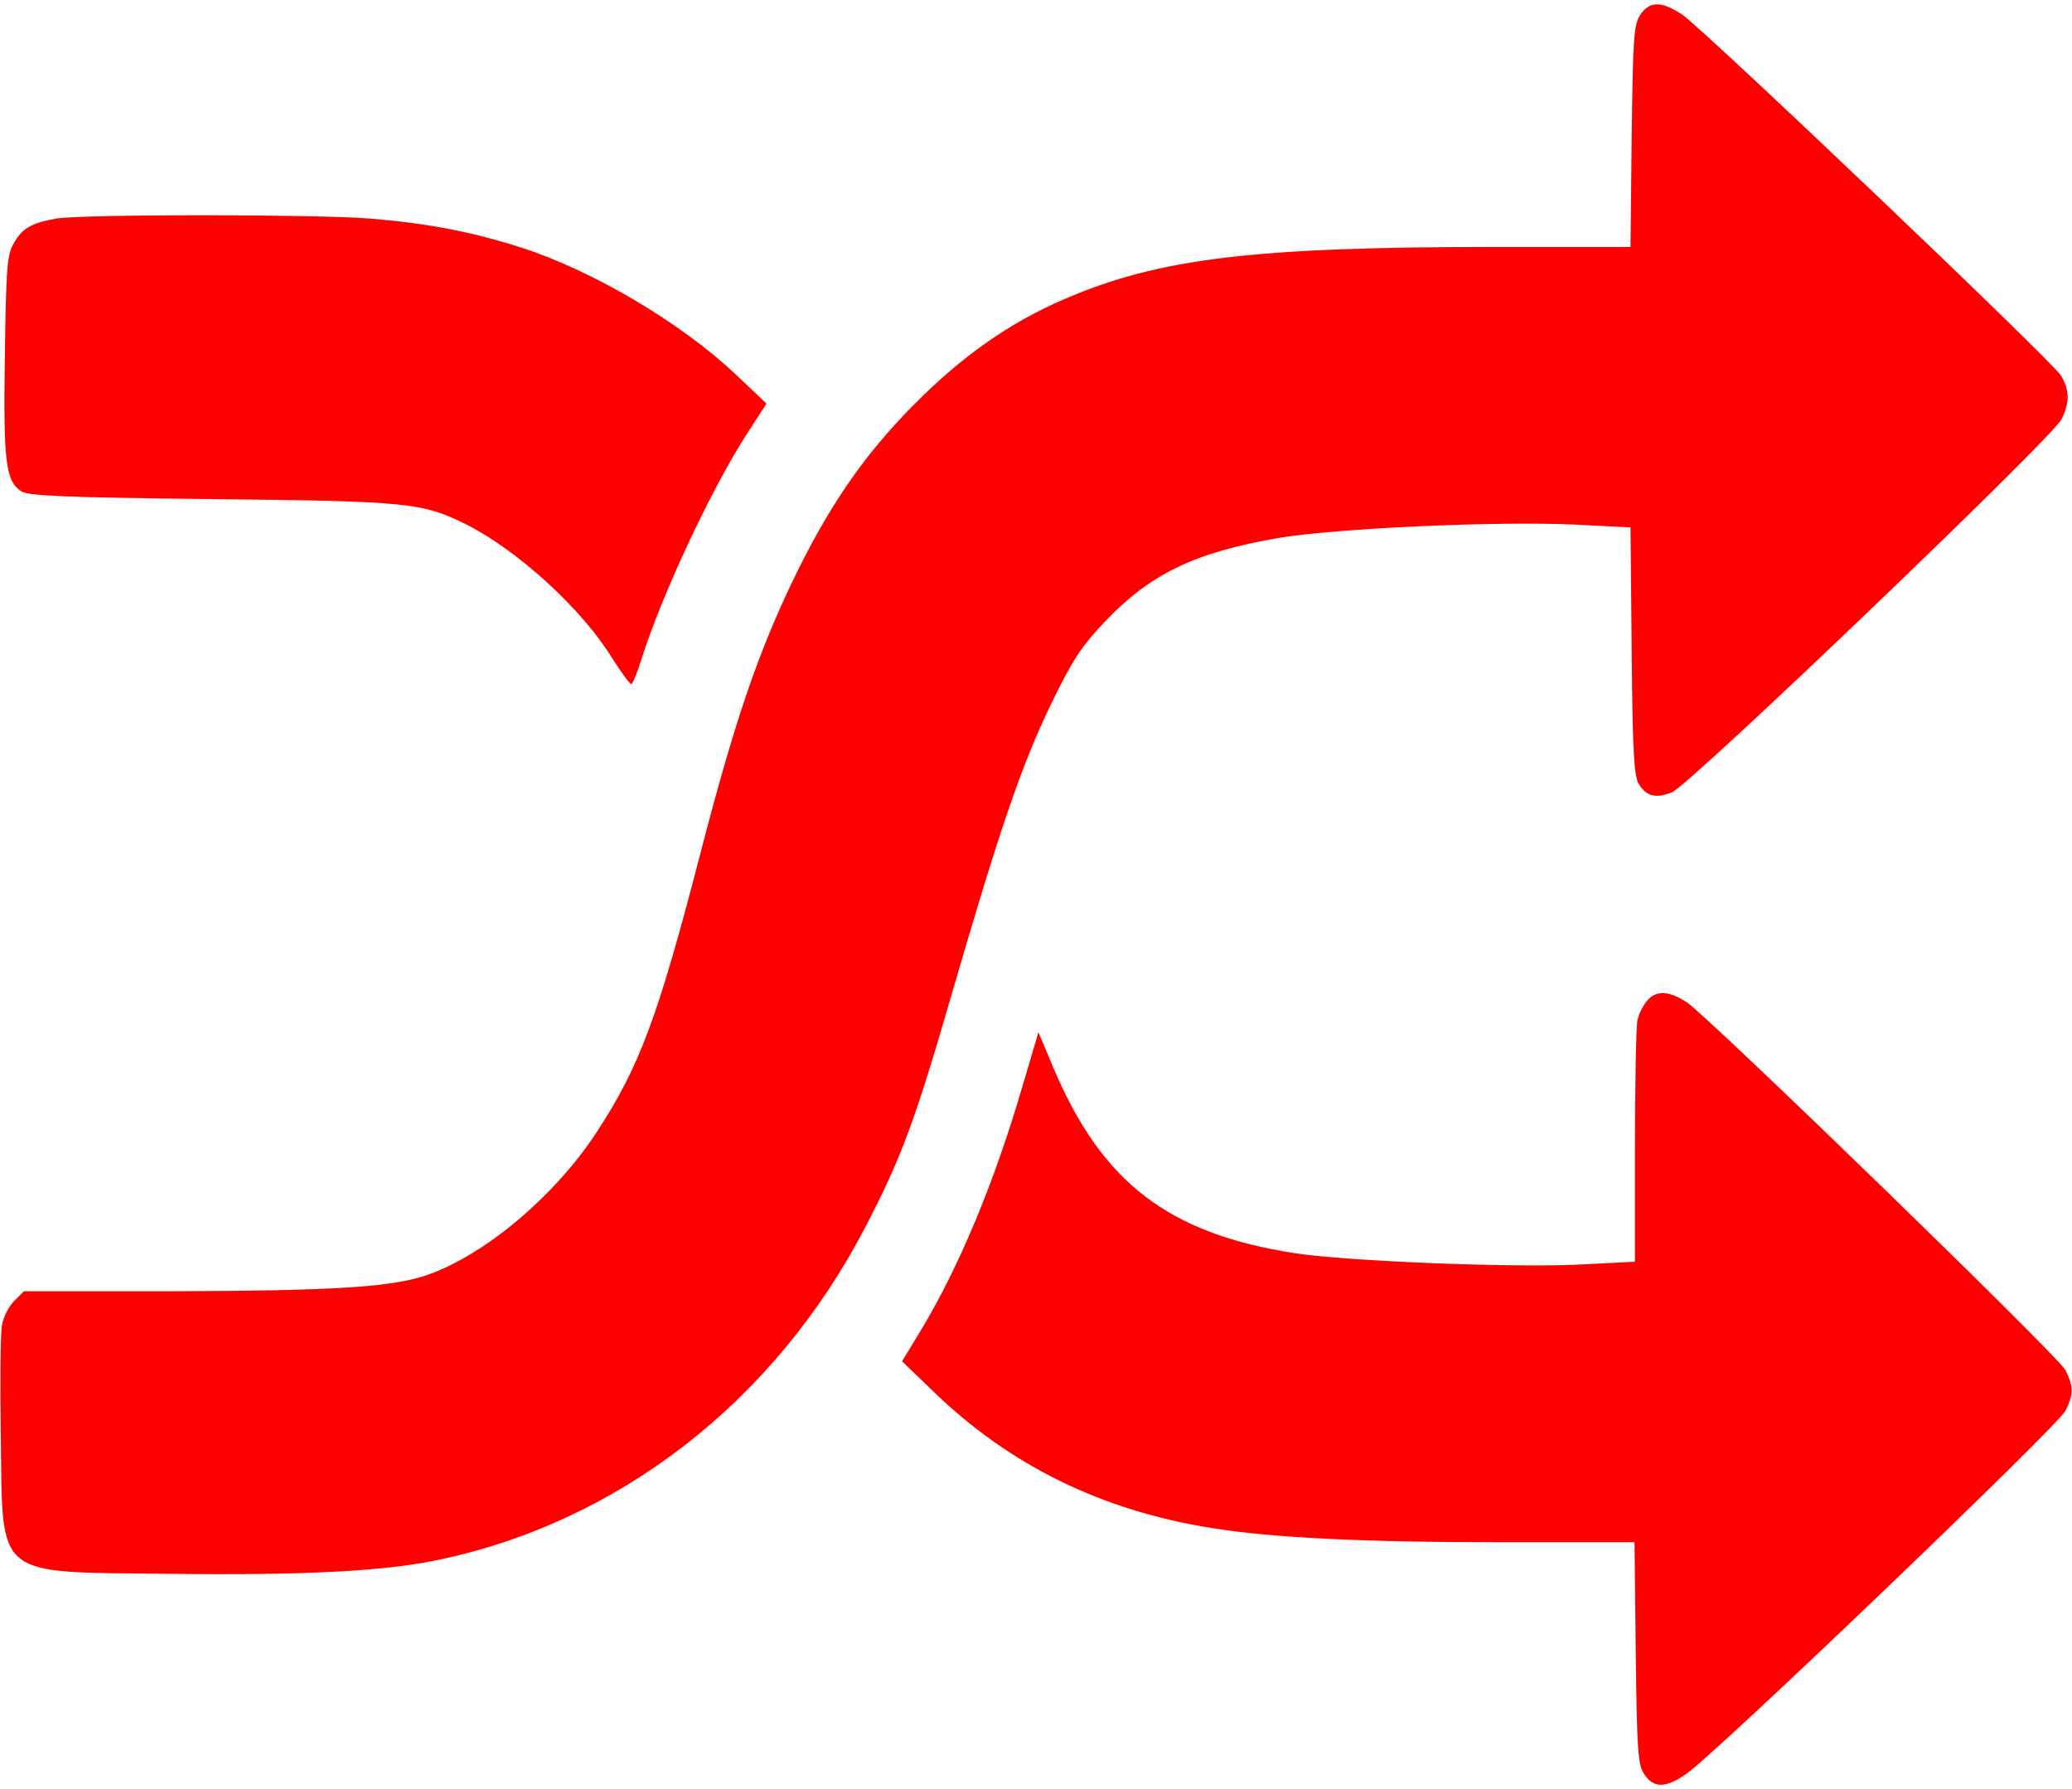 <?xml version="1.0" standalone="no"?>
<!DOCTYPE svg PUBLIC "-//W3C//DTD SVG 20010904//EN"
 "http://www.w3.org/TR/2001/REC-SVG-20010904/DTD/svg10.dtd">
<svg version="1.0" xmlns="http://www.w3.org/2000/svg"
 width="512pt" height="442pt" viewBox="0 0 512 442"
 preserveAspectRatio="xMidYMid meet">

<g transform="translate(0,442) scale(0.1,-0.1)"
fill="red" stroke="none" stroke-linejoin="round">
<path d="M4053 4383 c-16 -24 -18 -59 -21 -300 l-3 -273 -327 0 c-604 0 -838
-28 -1072 -129 -135 -58 -252 -140 -371 -260 -126 -127 -213 -254 -303 -442
-85 -178 -143 -349 -226 -670 -105 -405 -150 -524 -255 -685 -102 -156 -270
-299 -414 -352 -90 -32 -228 -41 -654 -42 l-348 0 -24 -24 c-13 -13 -27 -40
-30 -59 -4 -19 -5 -142 -3 -274 5 -357 -20 -336 420 -341 321 -4 522 6 654 33
451 92 839 393 1063 825 88 169 122 261 211 568 120 414 175 573 246 720 53
110 76 145 133 205 114 120 223 172 430 208 143 24 541 42 733 33 l137 -7 3
-306 c2 -251 6 -310 18 -329 20 -30 42 -35 82 -19 45 19 941 877 962 921 21
44 20 71 -1 108 -22 36 -878 851 -935 891 -52 35 -82 35 -105 0z"/>
<path d="M139 3880 c-62 -11 -85 -24 -106 -63 -16 -28 -18 -66 -21 -277 -4
-262 2 -309 41 -334 18 -11 109 -15 472 -19 487 -5 519 -9 628 -63 128 -65
286 -209 361 -332 22 -34 42 -62 46 -62 3 0 14 26 24 58 49 157 170 417 259
556 l51 79 -75 71 c-136 129 -357 259 -533 315 -123 39 -228 59 -371 71 -140
11 -708 11 -776 0z"/>
<path d="M4072 1950 c-11 -12 -23 -35 -26 -52 -3 -17 -6 -158 -6 -313 l0 -282
-137 -7 c-167 -8 -572 8 -703 28 -312 48 -477 174 -597 458 l-37 88 -39 -132
c-70 -240 -158 -451 -256 -612 l-42 -69 80 -77 c188 -181 414 -292 686 -335
149 -24 372 -35 717 -35 l327 0 3 -273 c3 -241 5 -276 21 -300 23 -35 53 -35
104 1 70 47 921 862 937 897 20 41 20 59 0 100 -15 32 -884 875 -936 909 -43
28 -74 30 -96 6z"/>
</g>
</svg>
